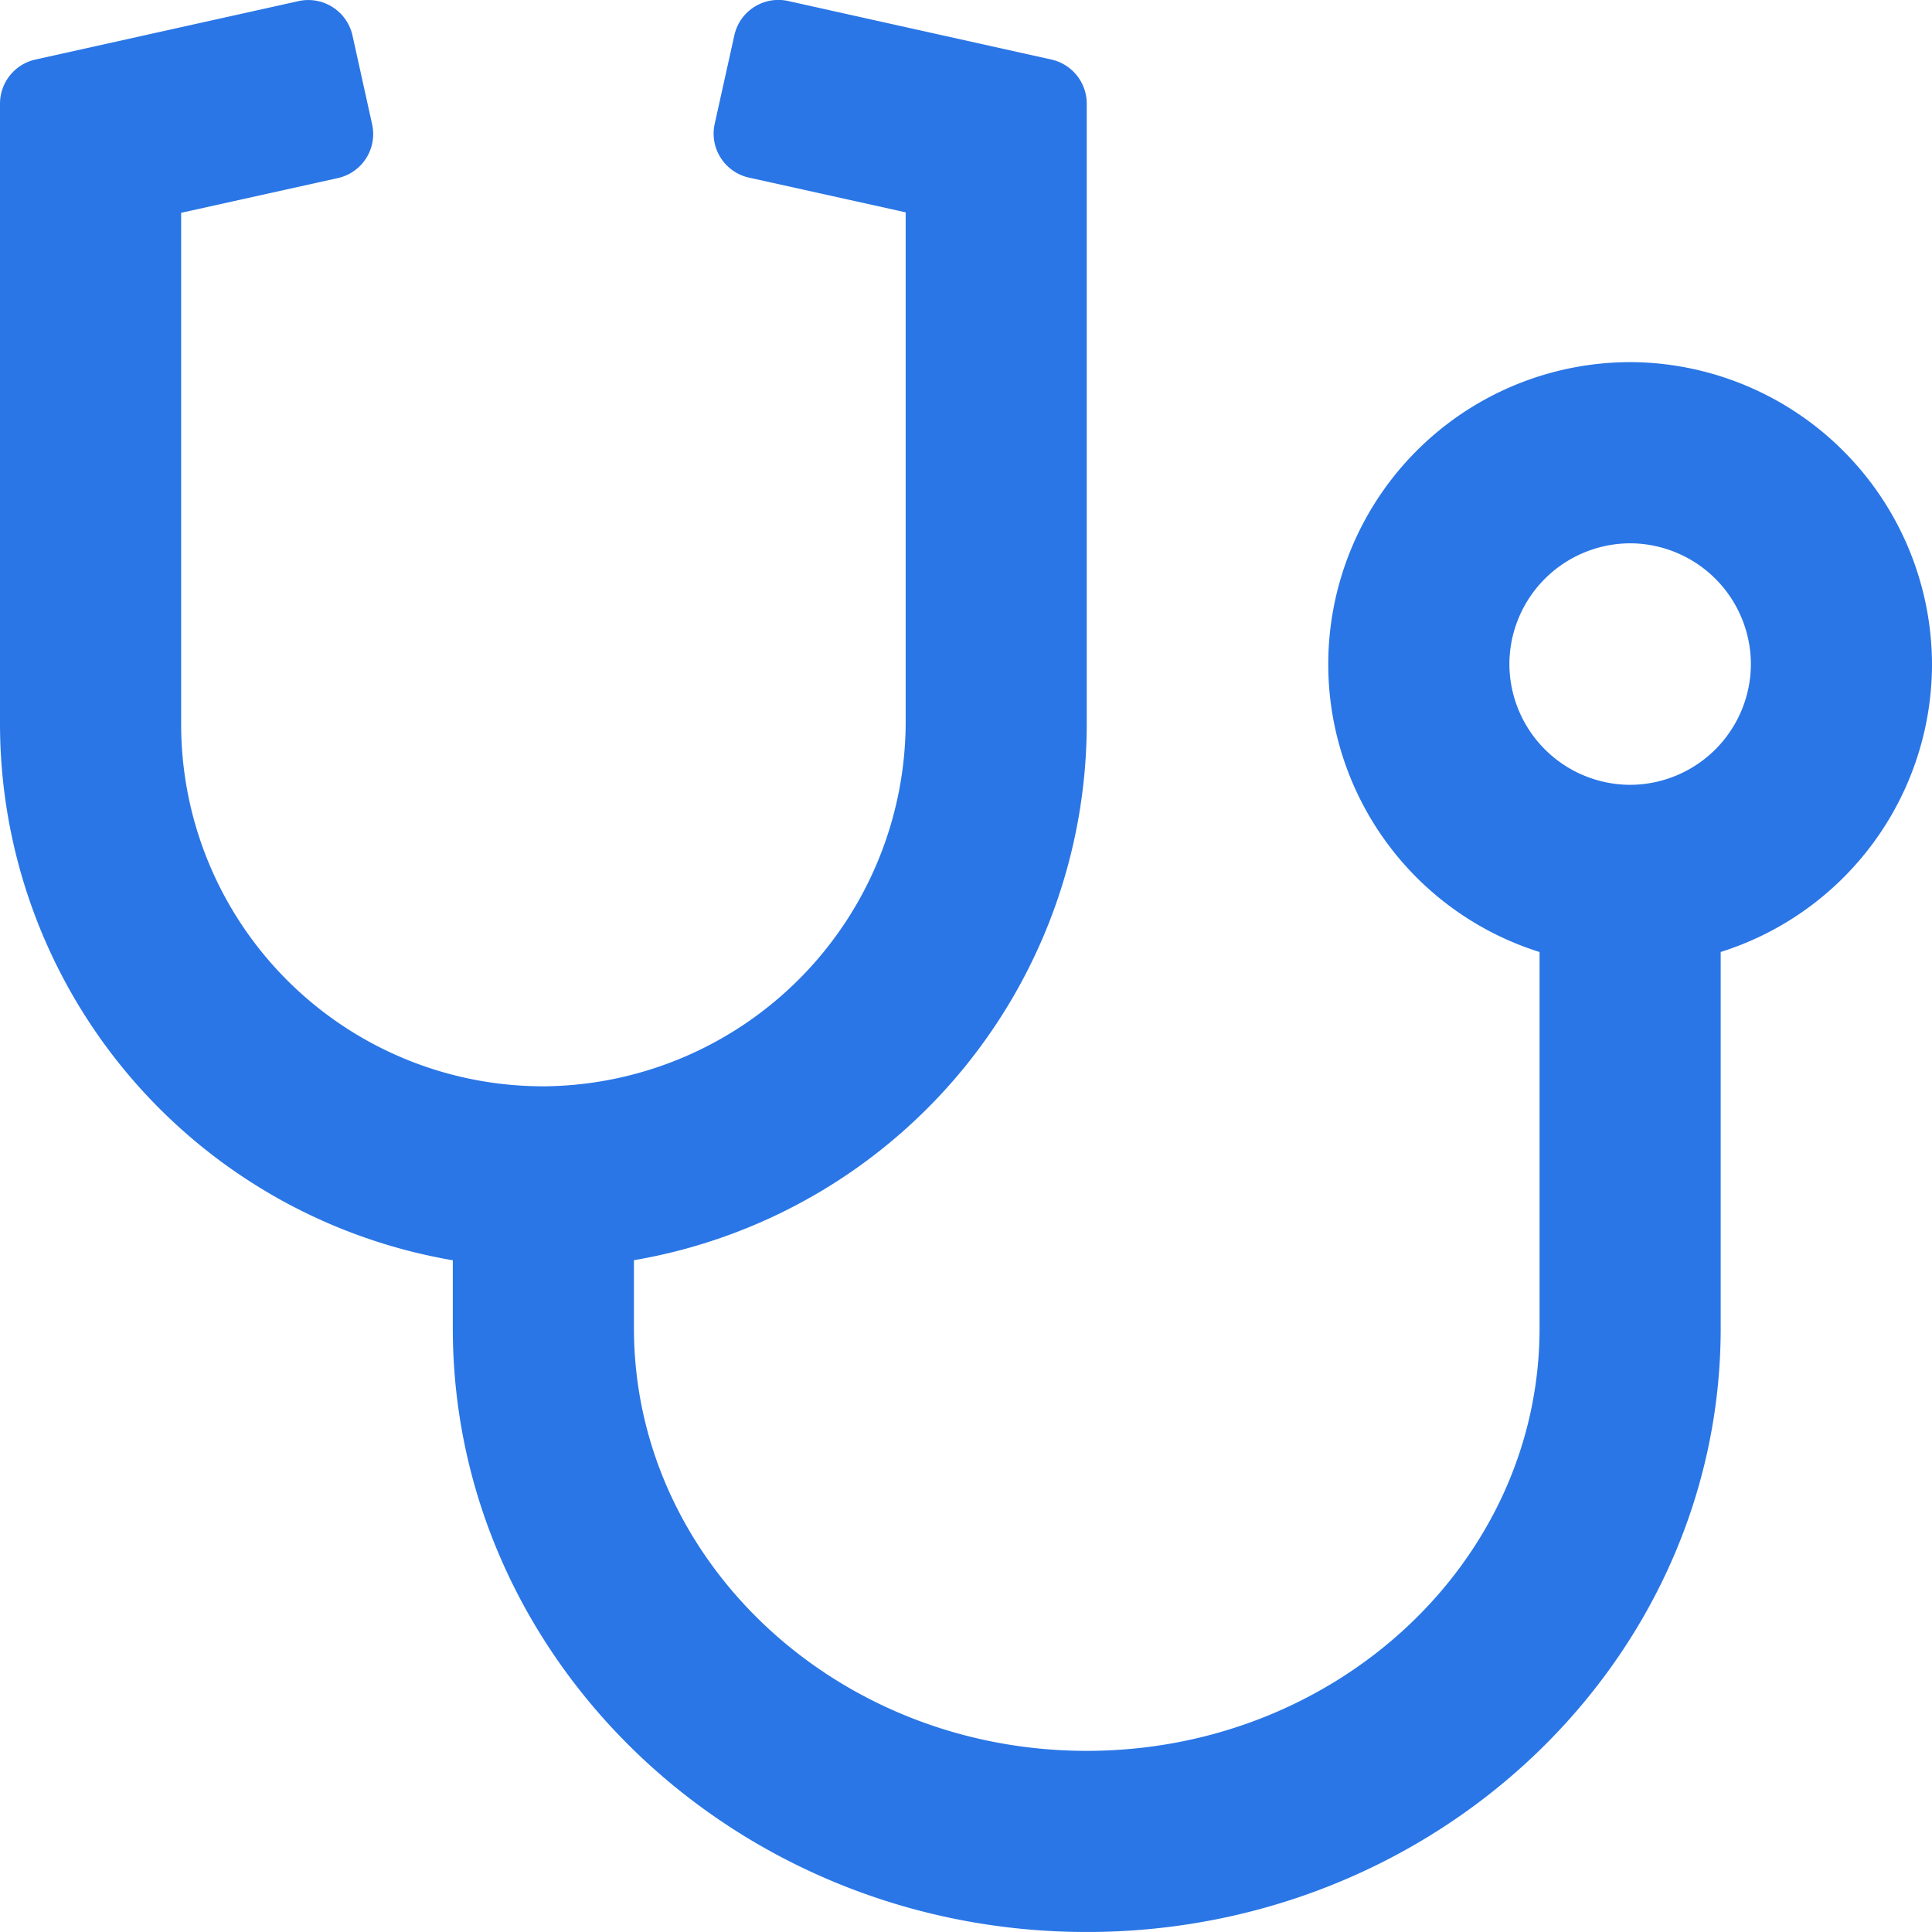 <svg xmlns="http://www.w3.org/2000/svg" width="54" height="53.998" viewBox="0 0 54 53.998">
  <path id="logo" d="M12.656-12.023v1.9c0,9.3,7.952,16.875,17.719,16.875S48.094-.823,48.094-10.125V-20.64A8.441,8.441,0,0,0,54-28.624a8.47,8.47,0,0,0-8.237-8.5,8.447,8.447,0,0,0-8.638,8.438,8.433,8.433,0,0,0,5.906,8.047v10.515c0,6.518-5.674,11.813-12.656,11.813S17.719-3.607,17.719-10.125v-1.9A15.22,15.22,0,0,0,30.375-27V-44.35a1.264,1.264,0,0,0-.991-1.234l-7.351-1.635a1.26,1.26,0,0,0-1.508.96l-.548,2.468a1.26,1.26,0,0,0,.96,1.508l4.377.97v14.175a10.2,10.2,0,0,1-10.03,10.252A10.119,10.119,0,0,1,5.063-27V-41.3l4.377-.97a1.26,1.26,0,0,0,.96-1.508l-.548-2.479a1.265,1.265,0,0,0-1.508-.96L.991-45.584A1.264,1.264,0,0,0,0-44.35V-27A15.22,15.22,0,0,0,12.656-12.023ZM45.563-32.062a3.385,3.385,0,0,1,3.375,3.375,3.385,3.385,0,0,1-3.375,3.375,3.385,3.385,0,0,1-3.375-3.375A3.385,3.385,0,0,1,45.563-32.062Z" transform="translate(0 47.248)" fill="#2a76e6"/>
</svg>
